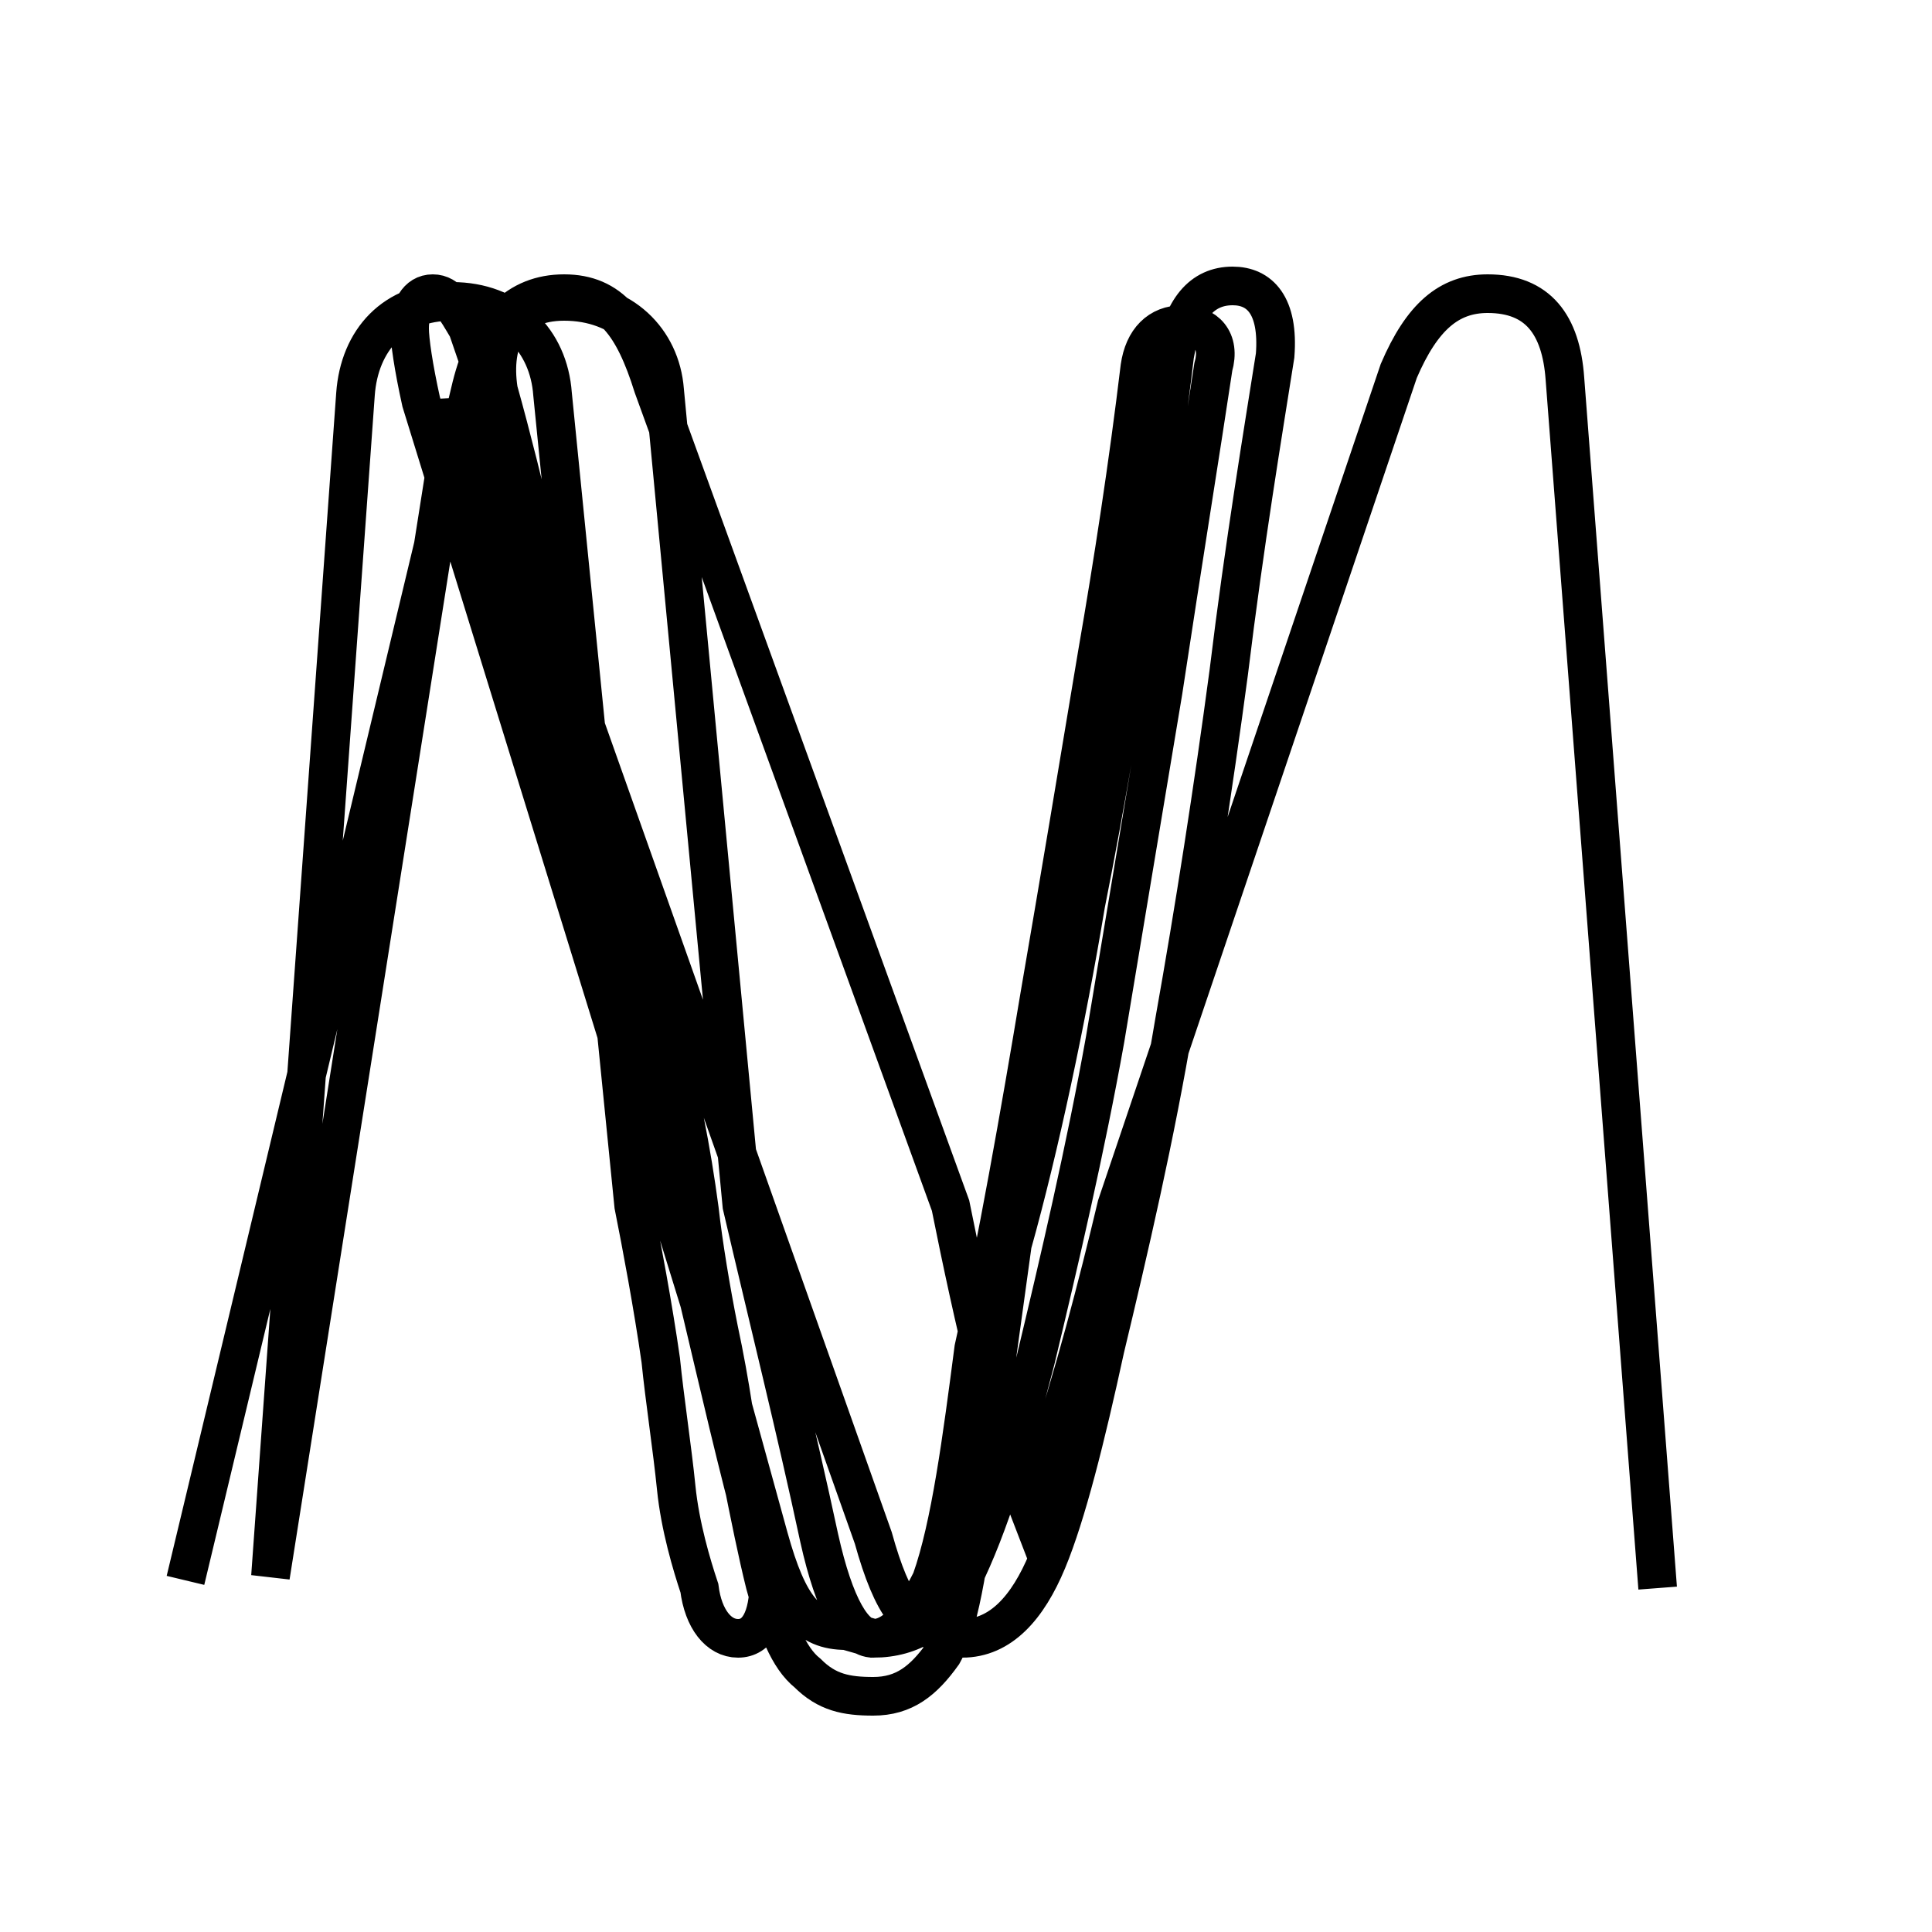 <?xml version='1.0' encoding='utf8'?>
<svg viewBox="0.0 -6.0 50.0 50.0" version="1.1" xmlns="http://www.w3.org/2000/svg">
<rect x="0.0" y="-6.0" width="50.0" height="50.0" fill="#808080" stroke="none"/>
<rect x="-1000" y="-1000" width="2000" height="2000" stroke="white" fill="white"/>
<g style="fill:white;stroke:#000000;  stroke-width:1">
<path d="M 7.0 -3.2 L 9.2 -33.8 C 9.3 -35.2 10.2 -36.2 11.7 -36.2 C 13.2 -36.2 14.2 -35.2 14.3 -33.8 L 16.4 -12.8 C 16.6 -11.8 16.9 -10.2 17.1 -8.8 C 17.2 -7.8 17.4 -6.5 17.5 -5.5 C 17.6 -4.5 17.9 -3.5 18.1 -2.9 C 18.2 -2.1 18.6 -1.6 19.1 -1.6 C 19.6 -1.6 19.9 -2.1 19.9 -3.1 C 19.9 -3.5 19.9 -3.8 19.6 -4.2 C 19.1 -6.0 18.6 -8.2 18.1 -10.3 L 10.9 -33.6 C 10.7 -34.5 10.6 -35.2 10.6 -35.5 C 10.6 -36.0 10.8 -36.4 11.2 -36.4 C 11.6 -36.4 11.8 -36.0 12.1 -35.5 C 12.8 -33.5 13.7 -30.6 14.3 -28.1 C 14.8 -26.2 15.2 -24.6 15.6 -23.6 C 15.9 -22.9 16.1 -22.1 16.2 -21.4 C 16.6 -19.9 16.9 -18.6 17.1 -17.6 C 17.6 -15.8 17.9 -14.2 18.1 -12.7 C 18.2 -11.8 18.4 -10.6 18.6 -9.6 C 18.9 -8.2 19.1 -6.8 19.2 -5.8 C 19.4 -4.8 19.6 -3.8 19.8 -3.0 C 20.1 -1.9 20.4 -1.1 20.9 -0.7 C 21.4 -0.2 21.9 -0.1 22.6 -0.1 C 23.4 -0.1 23.9 -0.5 24.4 -1.2 C 24.9 -2.1 25.1 -3.9 25.4 -6.0 L 26.2 -11.8 C 26.9 -14.3 27.6 -17.6 28.1 -20.6 C 28.6 -23.1 29.1 -26.1 29.6 -29.1 C 29.9 -31.1 30.2 -33.1 30.4 -34.8 C 30.6 -36.0 31.1 -36.6 31.9 -36.6 C 32.6 -36.6 33.1 -36.1 33.0 -34.8 C 32.7 -32.9 32.2 -29.9 31.8 -26.6 C 31.4 -23.6 30.9 -20.4 30.4 -17.6 C 29.9 -14.6 29.2 -11.6 28.6 -9.1 C 28.1 -6.8 27.6 -4.8 27.1 -3.6 C 26.6 -2.4 25.9 -1.6 24.9 -1.6 L 24.4 -1.8 C 23.6 -1.8 23.1 -2.4 22.6 -4.2 L 14.8 -26.2 C 14.2 -28.6 13.6 -31.4 12.9 -33.9 C 12.7 -35.2 13.2 -36.2 14.6 -36.2 C 16.1 -36.2 17.1 -35.2 17.2 -33.9 L 19.2 -12.8 C 19.9 -9.8 20.6 -7.0 21.2 -4.2 C 21.6 -2.4 22.1 -1.6 22.6 -1.6 C 23.1 -1.6 23.6 -2.1 24.1 -3.1 C 24.6 -4.5 24.9 -6.8 25.2 -9.1 C 25.8 -11.8 26.4 -15.2 26.9 -18.2 C 27.4 -21.1 27.9 -24.1 28.4 -27.1 C 28.8 -29.4 29.2 -32.0 29.5 -34.5 C 29.6 -35.2 30.0 -35.6 30.6 -35.6 C 31.2 -35.6 31.6 -35.2 31.4 -34.5 C 31.1 -32.5 30.6 -29.4 30.1 -26.1 C 29.6 -23.1 29.1 -20.1 28.6 -17.1 C 28.1 -14.3 27.4 -11.3 26.8 -8.8 C 26.2 -6.5 25.6 -4.5 24.9 -3.1 C 24.4 -2.1 23.6 -1.6 22.6 -1.6 L 21.9 -1.8 C 20.9 -1.8 20.4 -2.4 19.9 -4.2 L 11.8 -33.6 Z M 42.9 -2.9 L 40.5 -34.2 C 40.4 -35.6 39.8 -36.4 38.5 -36.4 C 37.5 -36.4 36.8 -35.8 36.2 -34.4 L 28.9 -12.8 C 28.4 -10.7 27.8 -8.4 27.1 -6.3 L 26.6 -5.0 C 25.9 -6.8 25.2 -9.8 24.6 -12.8 L 16.9 -34.0 C 16.4 -35.6 15.8 -36.4 14.6 -36.4 C 13.4 -36.4 12.6 -35.6 12.2 -34.0 L 4.8 -3.1" transform="translate(0.0, 38.0)" />
</g>
</svg>